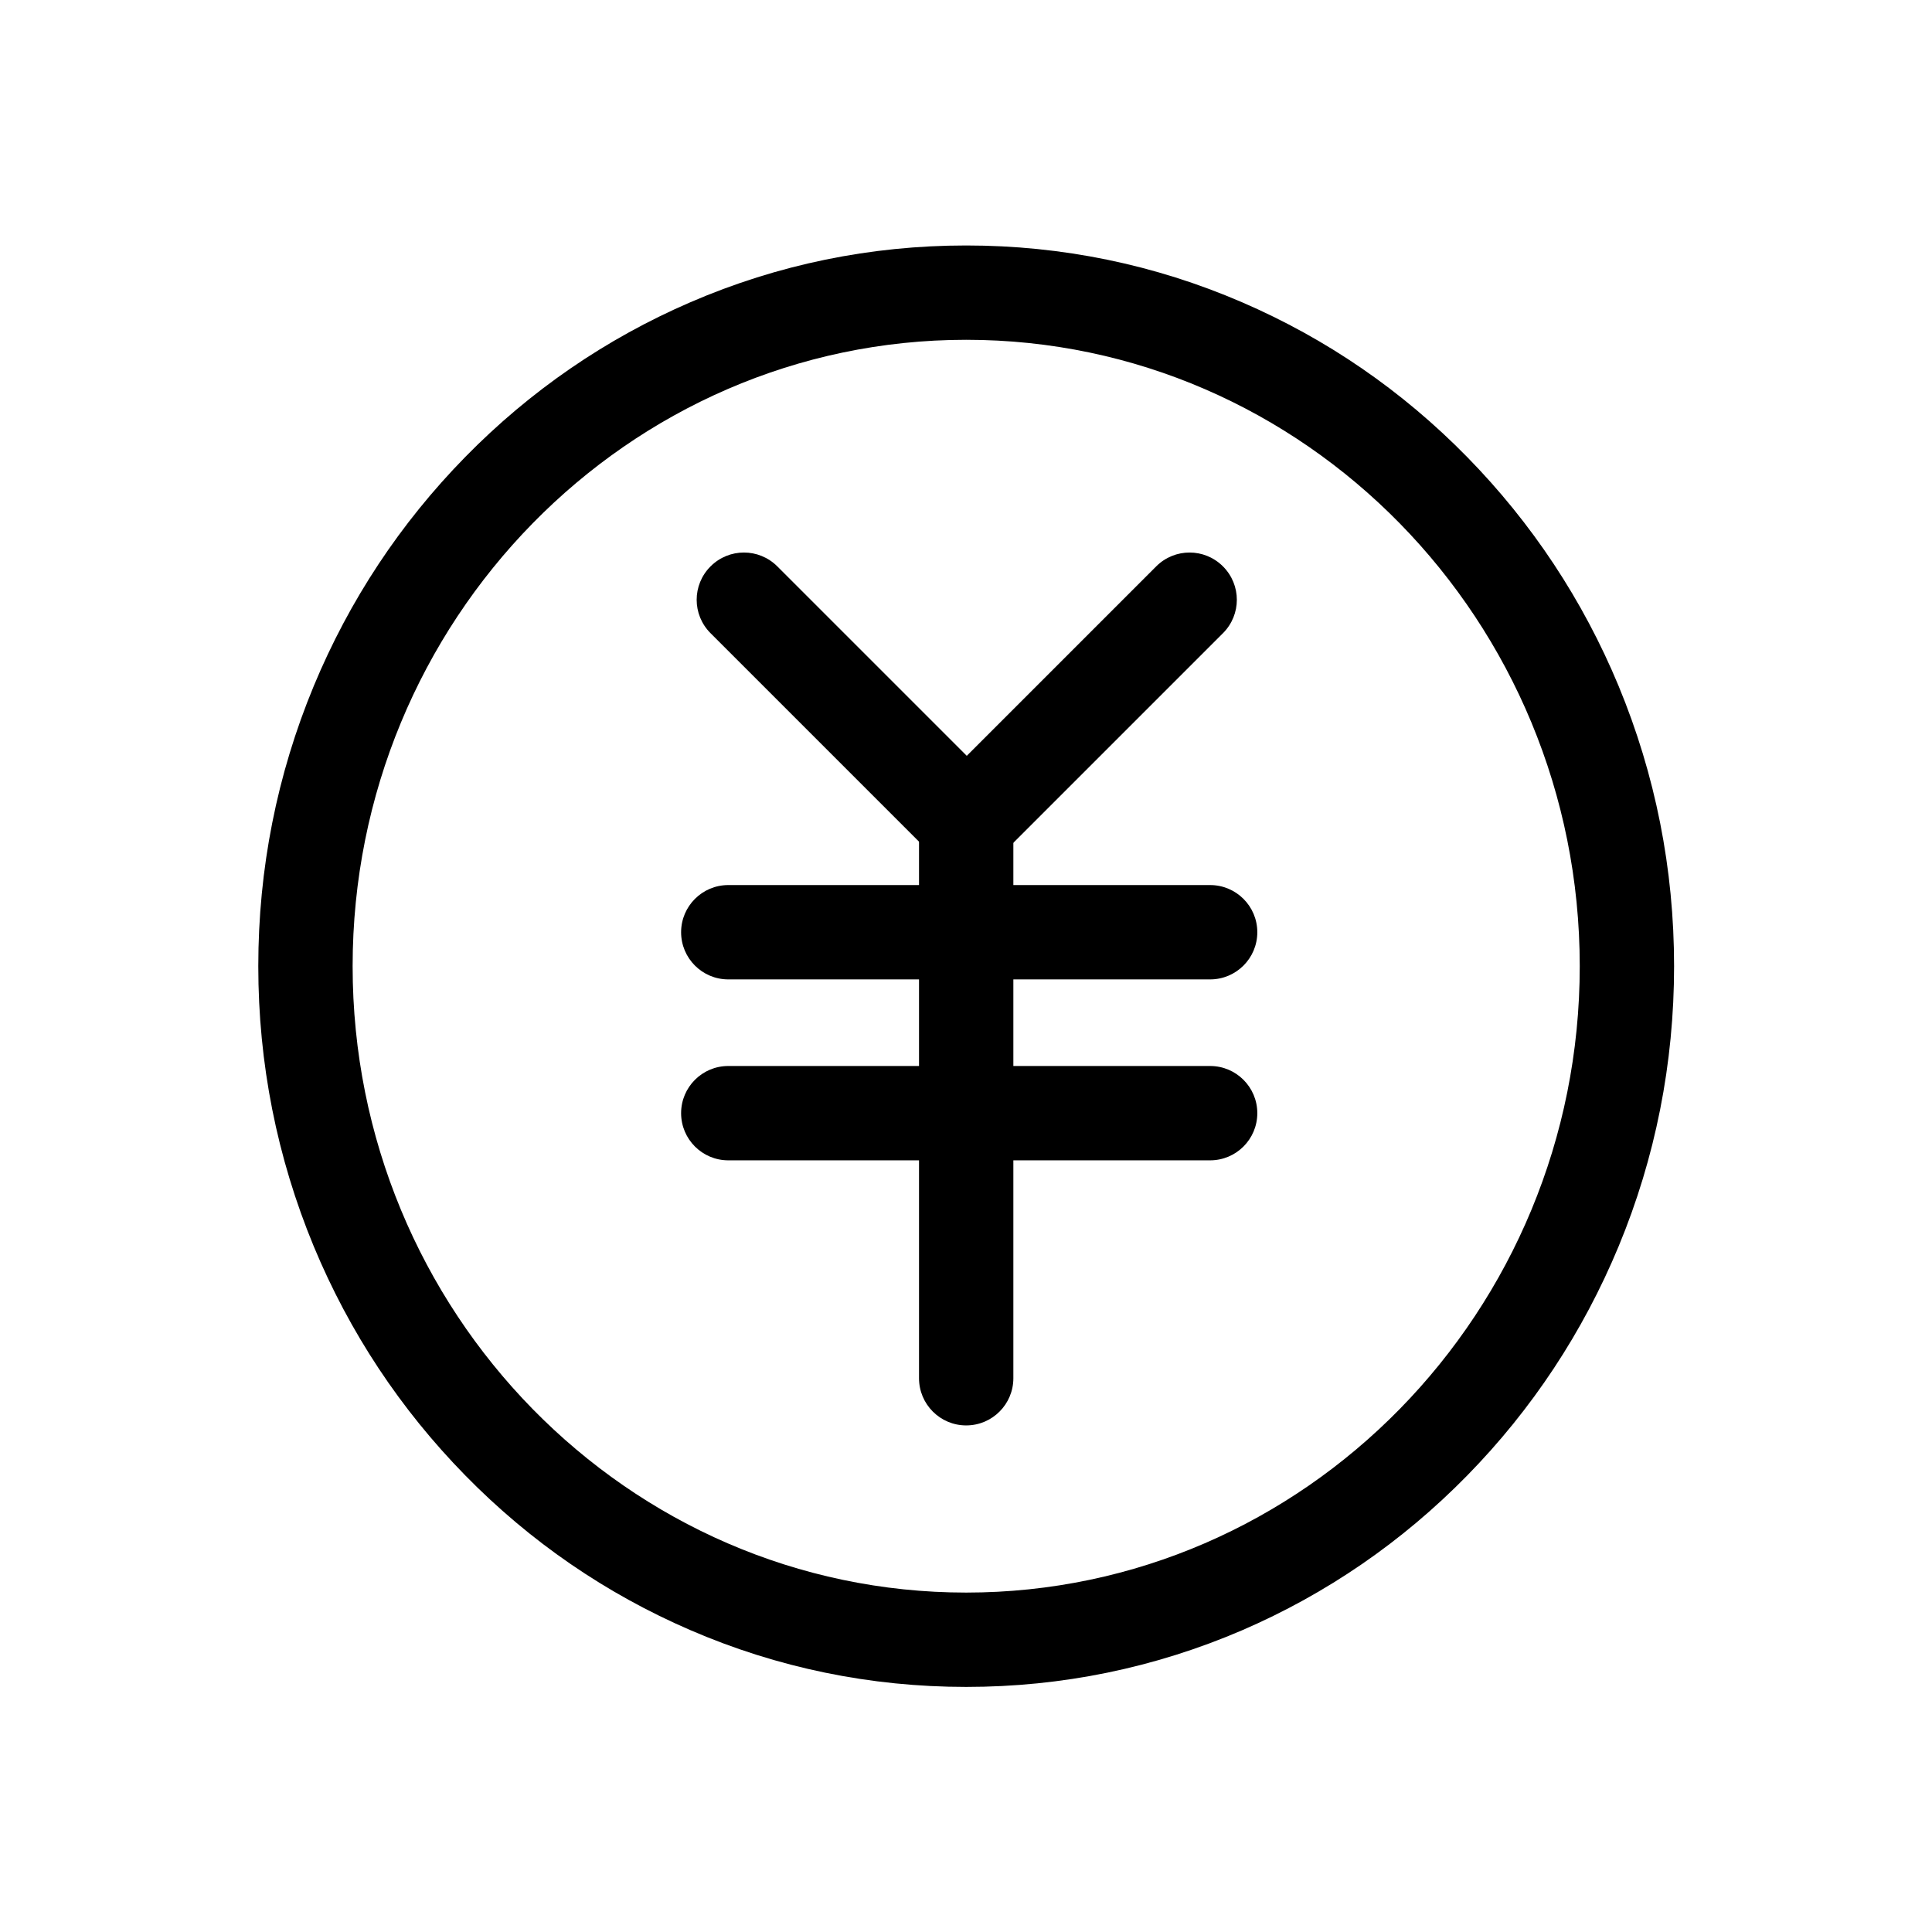 <?xml version="1.0" standalone="no"?><!DOCTYPE svg PUBLIC "-//W3C//DTD SVG 1.1//EN" "http://www.w3.org/Graphics/SVG/1.1/DTD/svg11.dtd"><svg t="1679290195387" class="icon" viewBox="0 0 1024 1024" version="1.1" xmlns="http://www.w3.org/2000/svg" p-id="2567" xmlns:xlink="http://www.w3.org/1999/xlink" width="200" height="200"><path d="M512.1 894.1c-50.7 0-99.9-10.1-146.2-30.1-44.7-19.3-84.8-46.8-119.3-82-34.4-35.1-61.4-75.9-80.3-121.4-19.5-47.1-29.4-97-29.4-148.5s9.9-101.5 29.4-148.5c18.9-45.5 45.9-86.3 80.3-121.4 34.4-35.1 74.6-62.7 119.3-82 46.3-20 95.5-30.1 146.2-30.1 50.7 0 99.9 10.1 146.2 30.1 44.7 19.3 84.8 46.8 119.3 82 34.4 35.1 61.4 75.9 80.3 121.4 19.5 47.1 29.4 97 29.4 148.5s-9.9 101.5-29.4 148.5C839 706.1 812 747 777.6 782.1c-34.4 35.1-74.6 62.7-119.3 82-46.3 19.9-95.5 30-146.2 30z m0-714c-179.3 0-325.2 148.9-325.2 332s145.9 332 325.2 332 325.2-148.9 325.2-332-145.9-332-325.2-332z" p-id="2568"></path><path d="M512.1 460.7c-6.4 0-12.8-2.4-17.7-7.3L376.6 335.6c-9.8-9.8-9.8-25.6 0-35.4 9.8-9.8 25.6-9.8 35.4 0L529.8 418c9.8 9.8 9.8 25.6 0 35.4-4.9 4.9-11.3 7.3-17.7 7.3z" p-id="2569"></path><path d="M512.7 460.7c-6.4 0-12.8-2.4-17.7-7.3-9.8-9.8-9.8-25.6 0-35.4l117.8-117.8c9.8-9.8 25.6-9.8 35.4 0 9.8 9.8 9.8 25.6 0 35.4L530.4 453.4c-4.9 4.9-11.3 7.3-17.7 7.3z" p-id="2570"></path><path d="M512.1 755.5c-13.8 0-25-11.2-25-25V430.8c0-13.8 11.2-25 25-25s25 11.2 25 25v299.7c0 13.8-11.2 25-25 25z" p-id="2571"></path><path d="M641.4 519.1H386c-13.8 0-25-11.2-25-25s11.2-25 25-25h255.4c13.8 0 25 11.2 25 25s-11.2 25-25 25zM641.4 615H386c-13.8 0-25-11.2-25-25s11.2-25 25-25h255.4c13.8 0 25 11.2 25 25s-11.2 25-25 25z" p-id="2572"></path></svg>